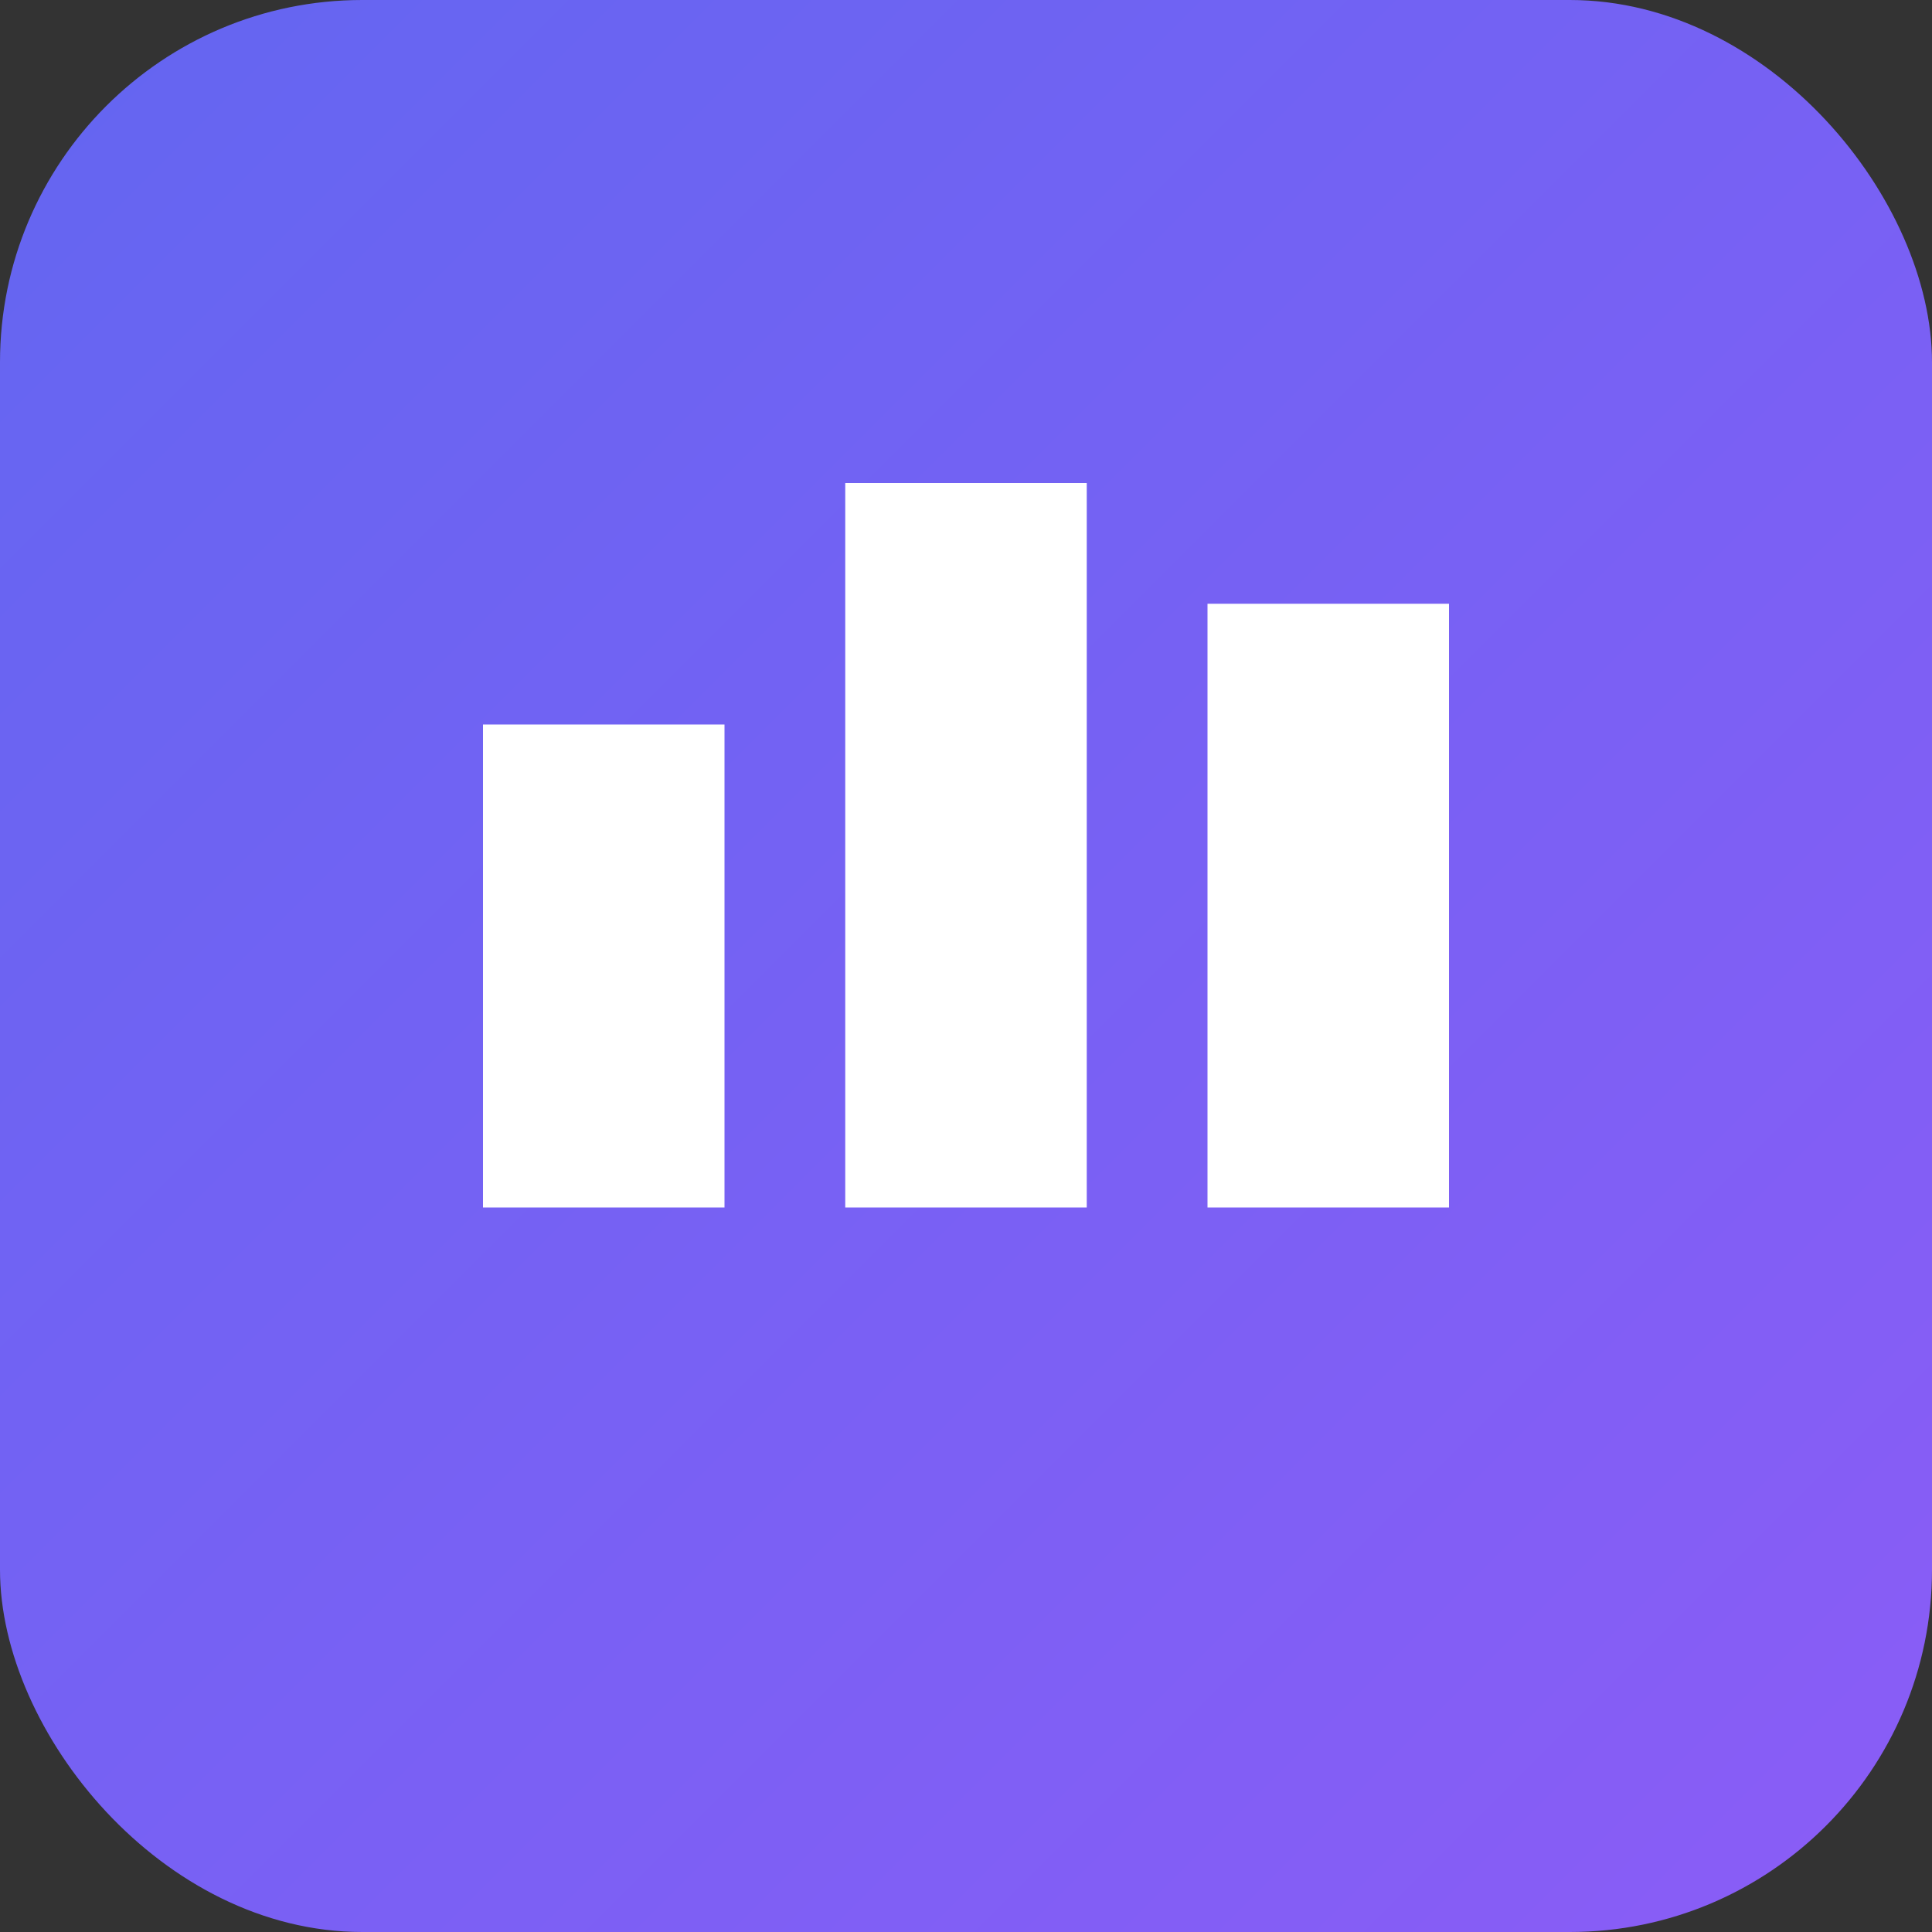 <svg width="32" height="32" viewBox="0 0 32 32" fill="none" xmlns="http://www.w3.org/2000/svg">
<rect x="0" y="0" width="32" height="32" fill="#333333" stroke="none"/>
<rect width="32" height="32" rx="6" fill="url(#gradient)"/>
<path d="M8 12h4v8h-4zm6-4h4v12h-4zm6 2h4v10h-4z" fill="white"/>
<defs>
<linearGradient id="gradient" x1="0%" y1="0%" x2="100%" y2="100%">
<stop offset="0%" style="stop-color:#6366f1"/>
<stop offset="100%" style="stop-color:#8b5cf6"/>
</linearGradient>
</defs>
</svg>
